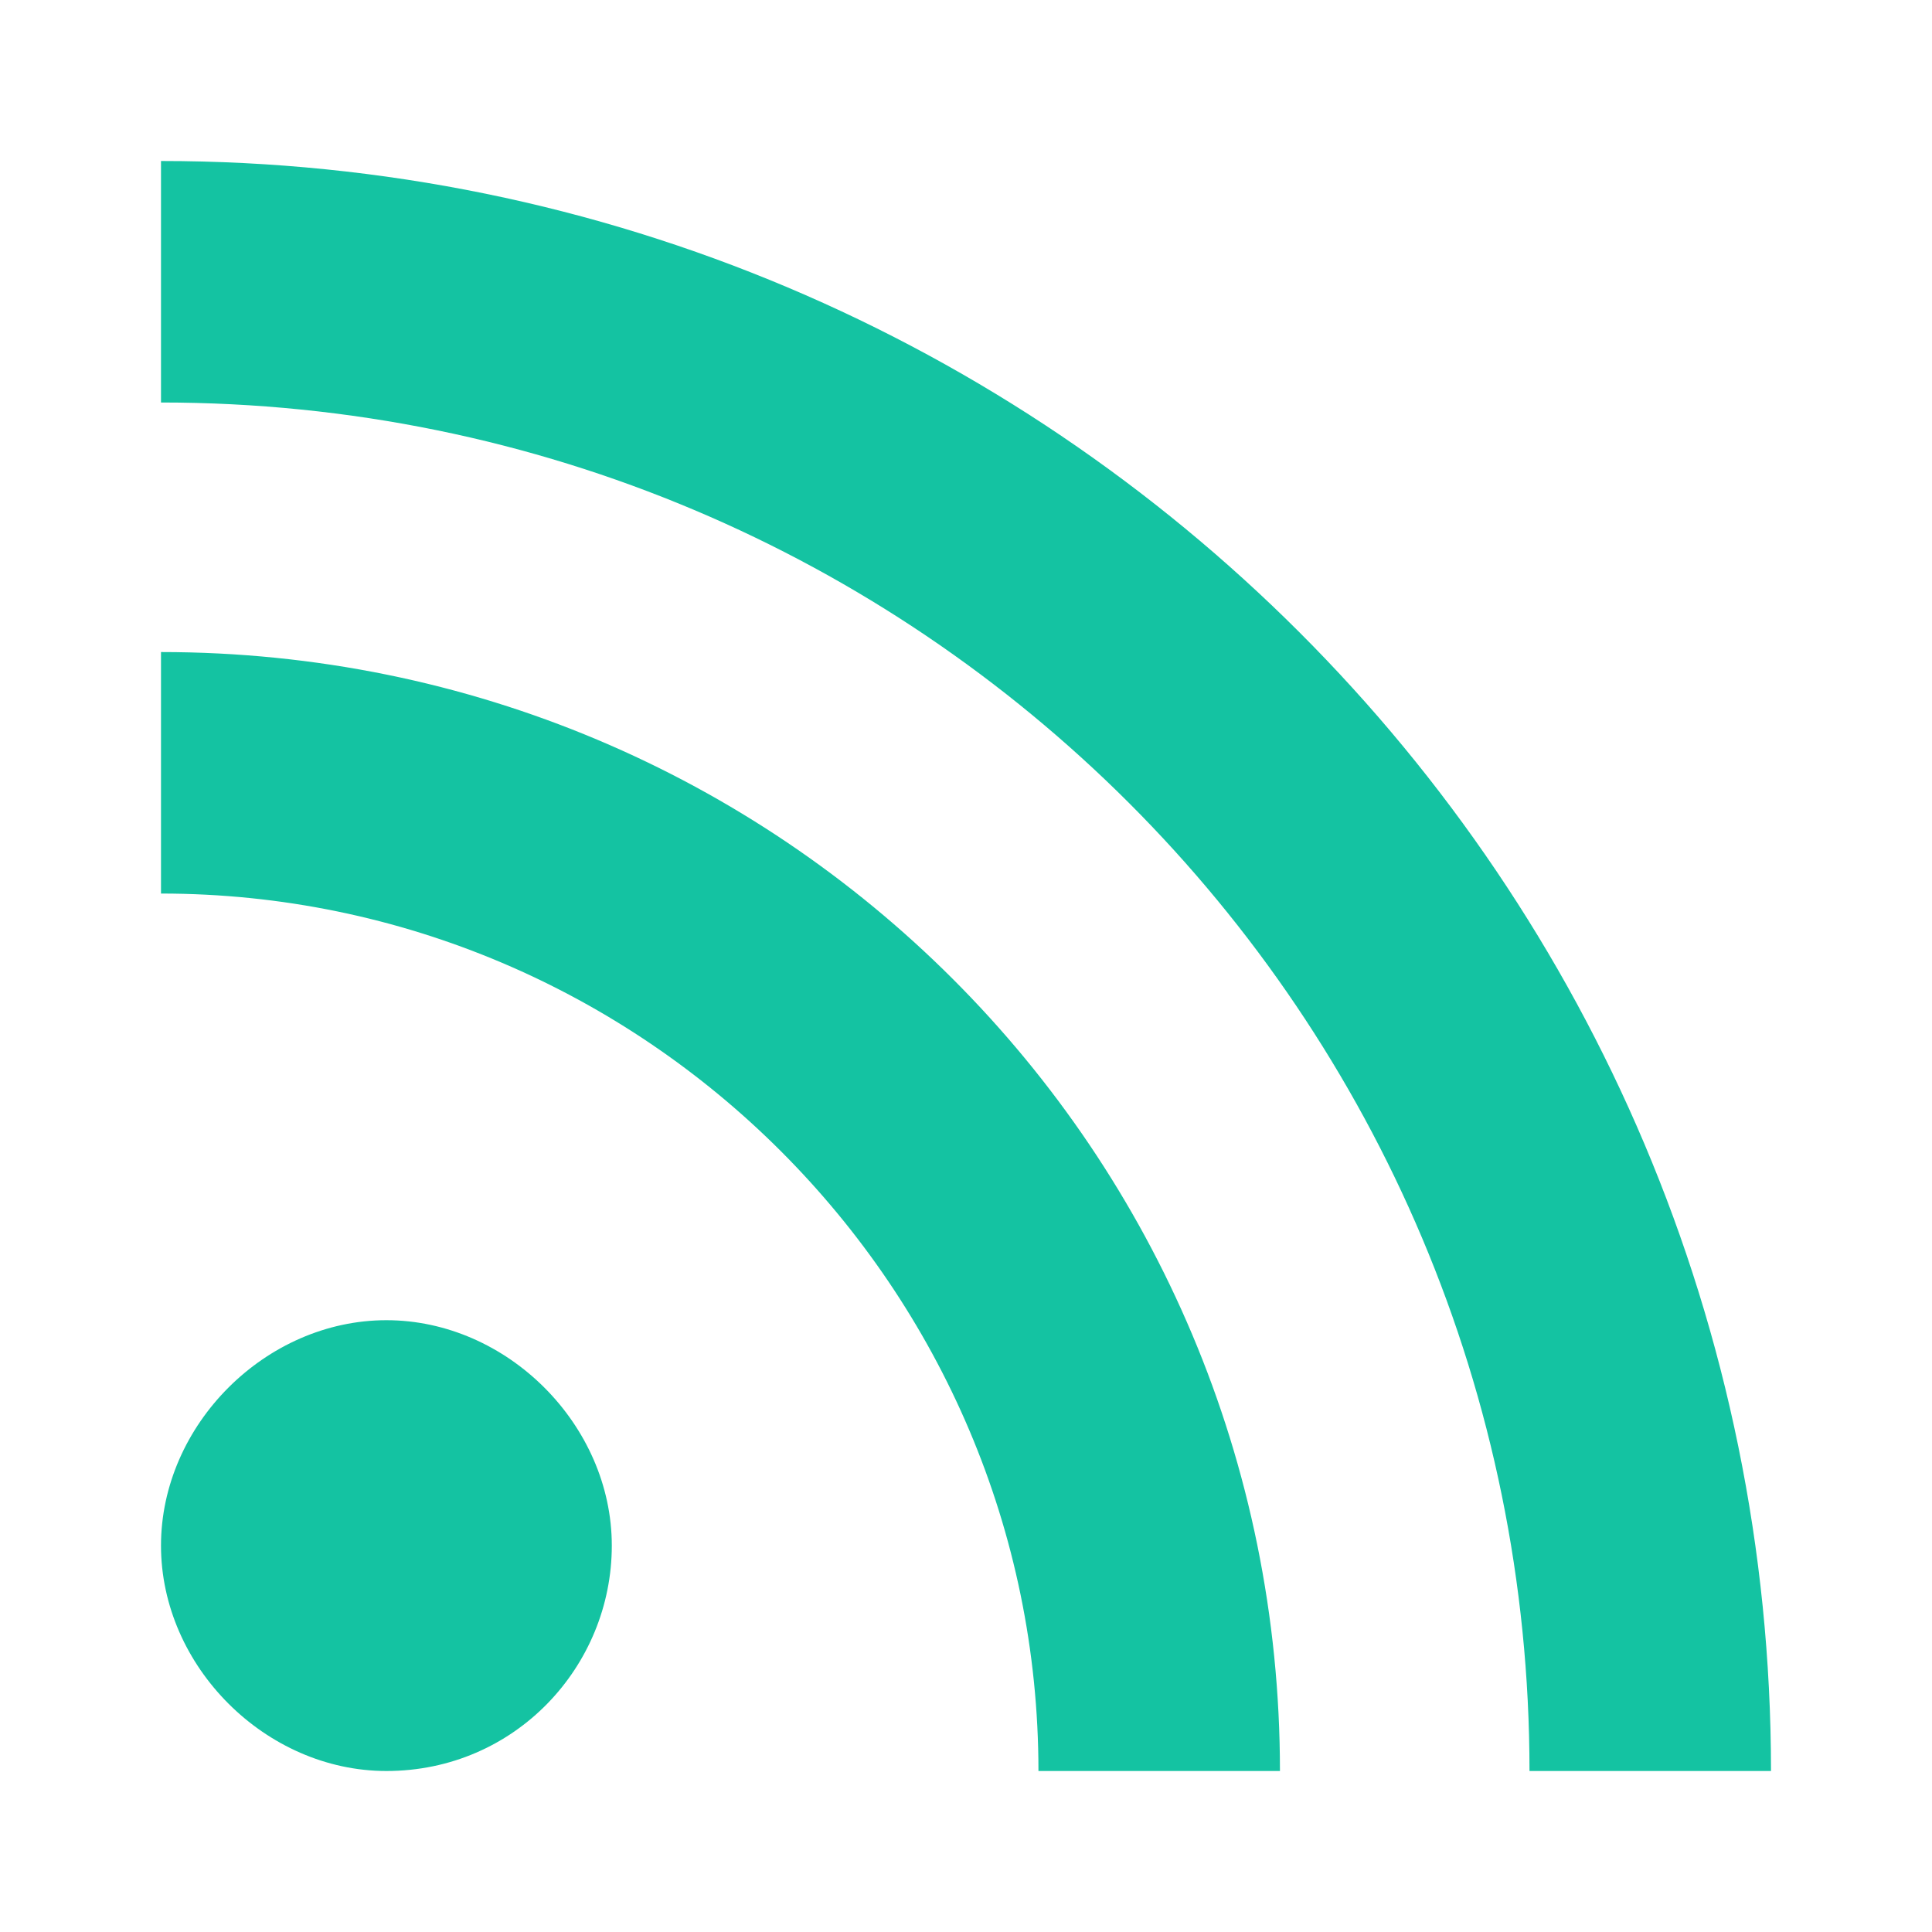 <?xml version="1.0" encoding="utf-8"?>
<!-- Generator: Adobe Illustrator 12.0.0, SVG Export Plug-In . SVG Version: 6.00 Build 51448)  -->
<!DOCTYPE svg PUBLIC "-//W3C//DTD SVG 1.1//EN" "http://www.w3.org/Graphics/SVG/1.1/DTD/svg11.dtd">
<svg  version="1.1" id="Layer_1" xmlns="http://www.w3.org/2000/svg" xmlns:xlink="http://www.w3.org/1999/xlink" width="24" height="24" viewBox="0 0 24 24"
	 overflow="visible" enable-background="new 0 0 24 24" xml:space="preserve">
<path fill="#14C3A2" d="M4.8,22L4.8,22C3.3,22,2,20.7,2,19.2l0,0c0-1.5,1.3-2.8,2.8-2.8l0,0c1.5,0,2.8,1.3,2.8,2.8l0,0
	C7.6,20.7,6.4,22,4.8,22 M2,2v3c9.4,0,17,7.6,17,17h3C22,10.95,13.05,2,2,2 M2,8.1v3c6,0,10.9,4.9,10.9,10.9h3
	C15.9,14.3,9.7,8.1,2,8.1z"/>
</svg>
